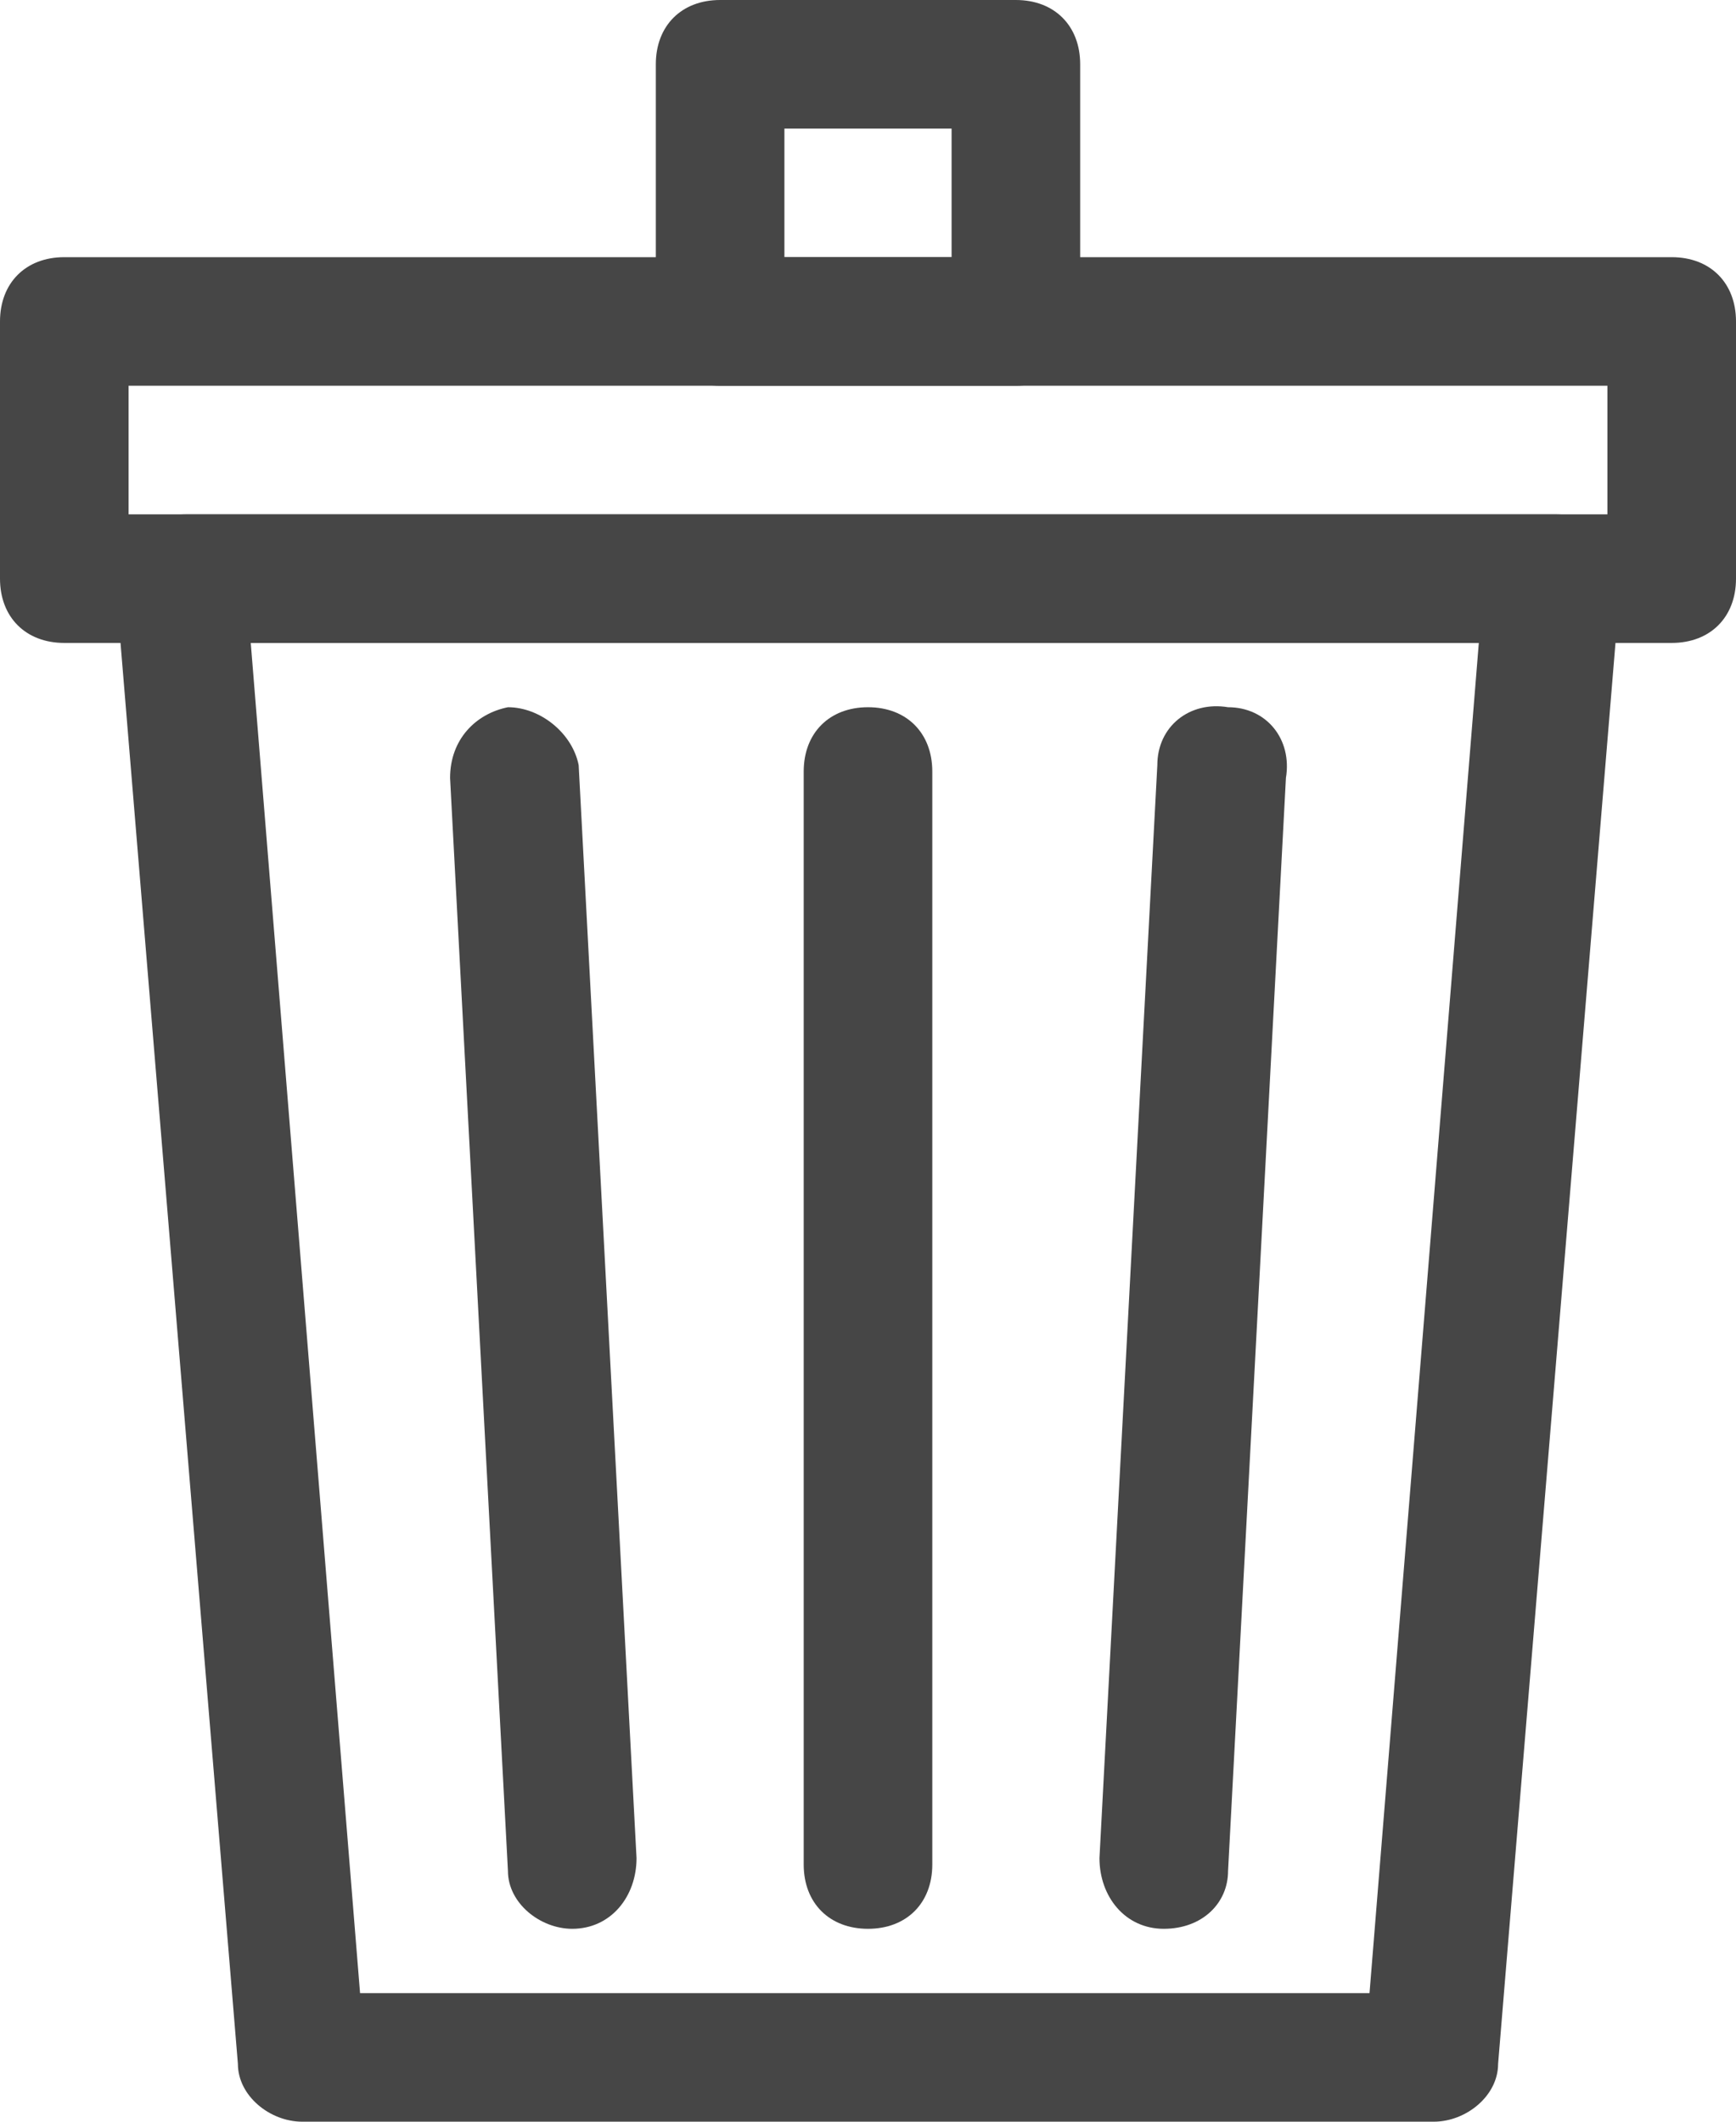<?xml version="1.0" encoding="utf-8"?>
<!-- Generator: Adobe Illustrator 23.0.1, SVG Export Plug-In . SVG Version: 6.00 Build 0)  -->
<svg version="1.1" id="Capa_1" xmlns="http://www.w3.org/2000/svg" xmlns:xlink="http://www.w3.org/1999/xlink" x="0px" y="0px"
	 viewBox="0 0 27 33" style="enable-background:new 0 0 27 33;" xml:space="preserve">
<style type="text/css">
	.st0{fill:#464646;}
</style>
<g>
	<g>
		<path class="st0" d="M26,10H1c-0.6,0-1-0.4-1-1V5c0-0.6,0.4-1,1-1h25c0.6,0,1,0.4,1,1v4C27,9.6,26.6,10,26,10z M2,8h23V6H2V8z"/>
	</g>
	<g>
		<path class="st0" d="M15.8,6h-4.6c-0.6,0-1-0.4-1-1V1c0-0.6,0.4-1,1-1h4.6c0.6,0,1,0.4,1,1v4C16.8,5.6,16.4,6,15.8,6z M12.2,4h2.6
			V2h-2.6V4z"/>
	</g>
	<g>
		<path class="st0" d="M22.3,33H4.7c-0.5,0-1-0.4-1-0.9l-1.9-23c0-0.3,0.1-0.6,0.3-0.8S2.6,8,2.9,8h21.3c0.3,0,0.5,0.1,0.7,0.3
			s0.3,0.5,0.3,0.8l-1.9,23C23.3,32.6,22.8,33,22.3,33z M5.6,31h15.7l1.7-21H3.9L5.6,31z"/>
	</g>
	<g>
		<g>
			<path class="st0" d="M13.5,30c-0.6,0-1-0.4-1-1V12c0-0.6,0.4-1,1-1s1,0.4,1,1v17C14.5,29.6,14.1,30,13.5,30z"/>
		</g>
		<g>
			<path class="st0" d="M18.1,30C18.1,30,18.1,30,18.1,30c-0.6,0-1-0.5-1-1.1l0.9-17c0-0.6,0.5-1,1.1-0.9c0.6,0,1,0.5,0.9,1.1
				l-0.9,17C19.1,29.6,18.7,30,18.1,30z"/>
		</g>
		<g>
			<path class="st0" d="M8.9,30c-0.5,0-1-0.4-1-0.9l-0.9-17c0-0.6,0.4-1,0.9-1.1c0.5,0,1,0.4,1.1,0.9l0.9,17C9.9,29.5,9.5,30,8.9,30
				C8.9,30,8.9,30,8.9,30z"/>
		</g>
	</g>
</g>
</svg>
